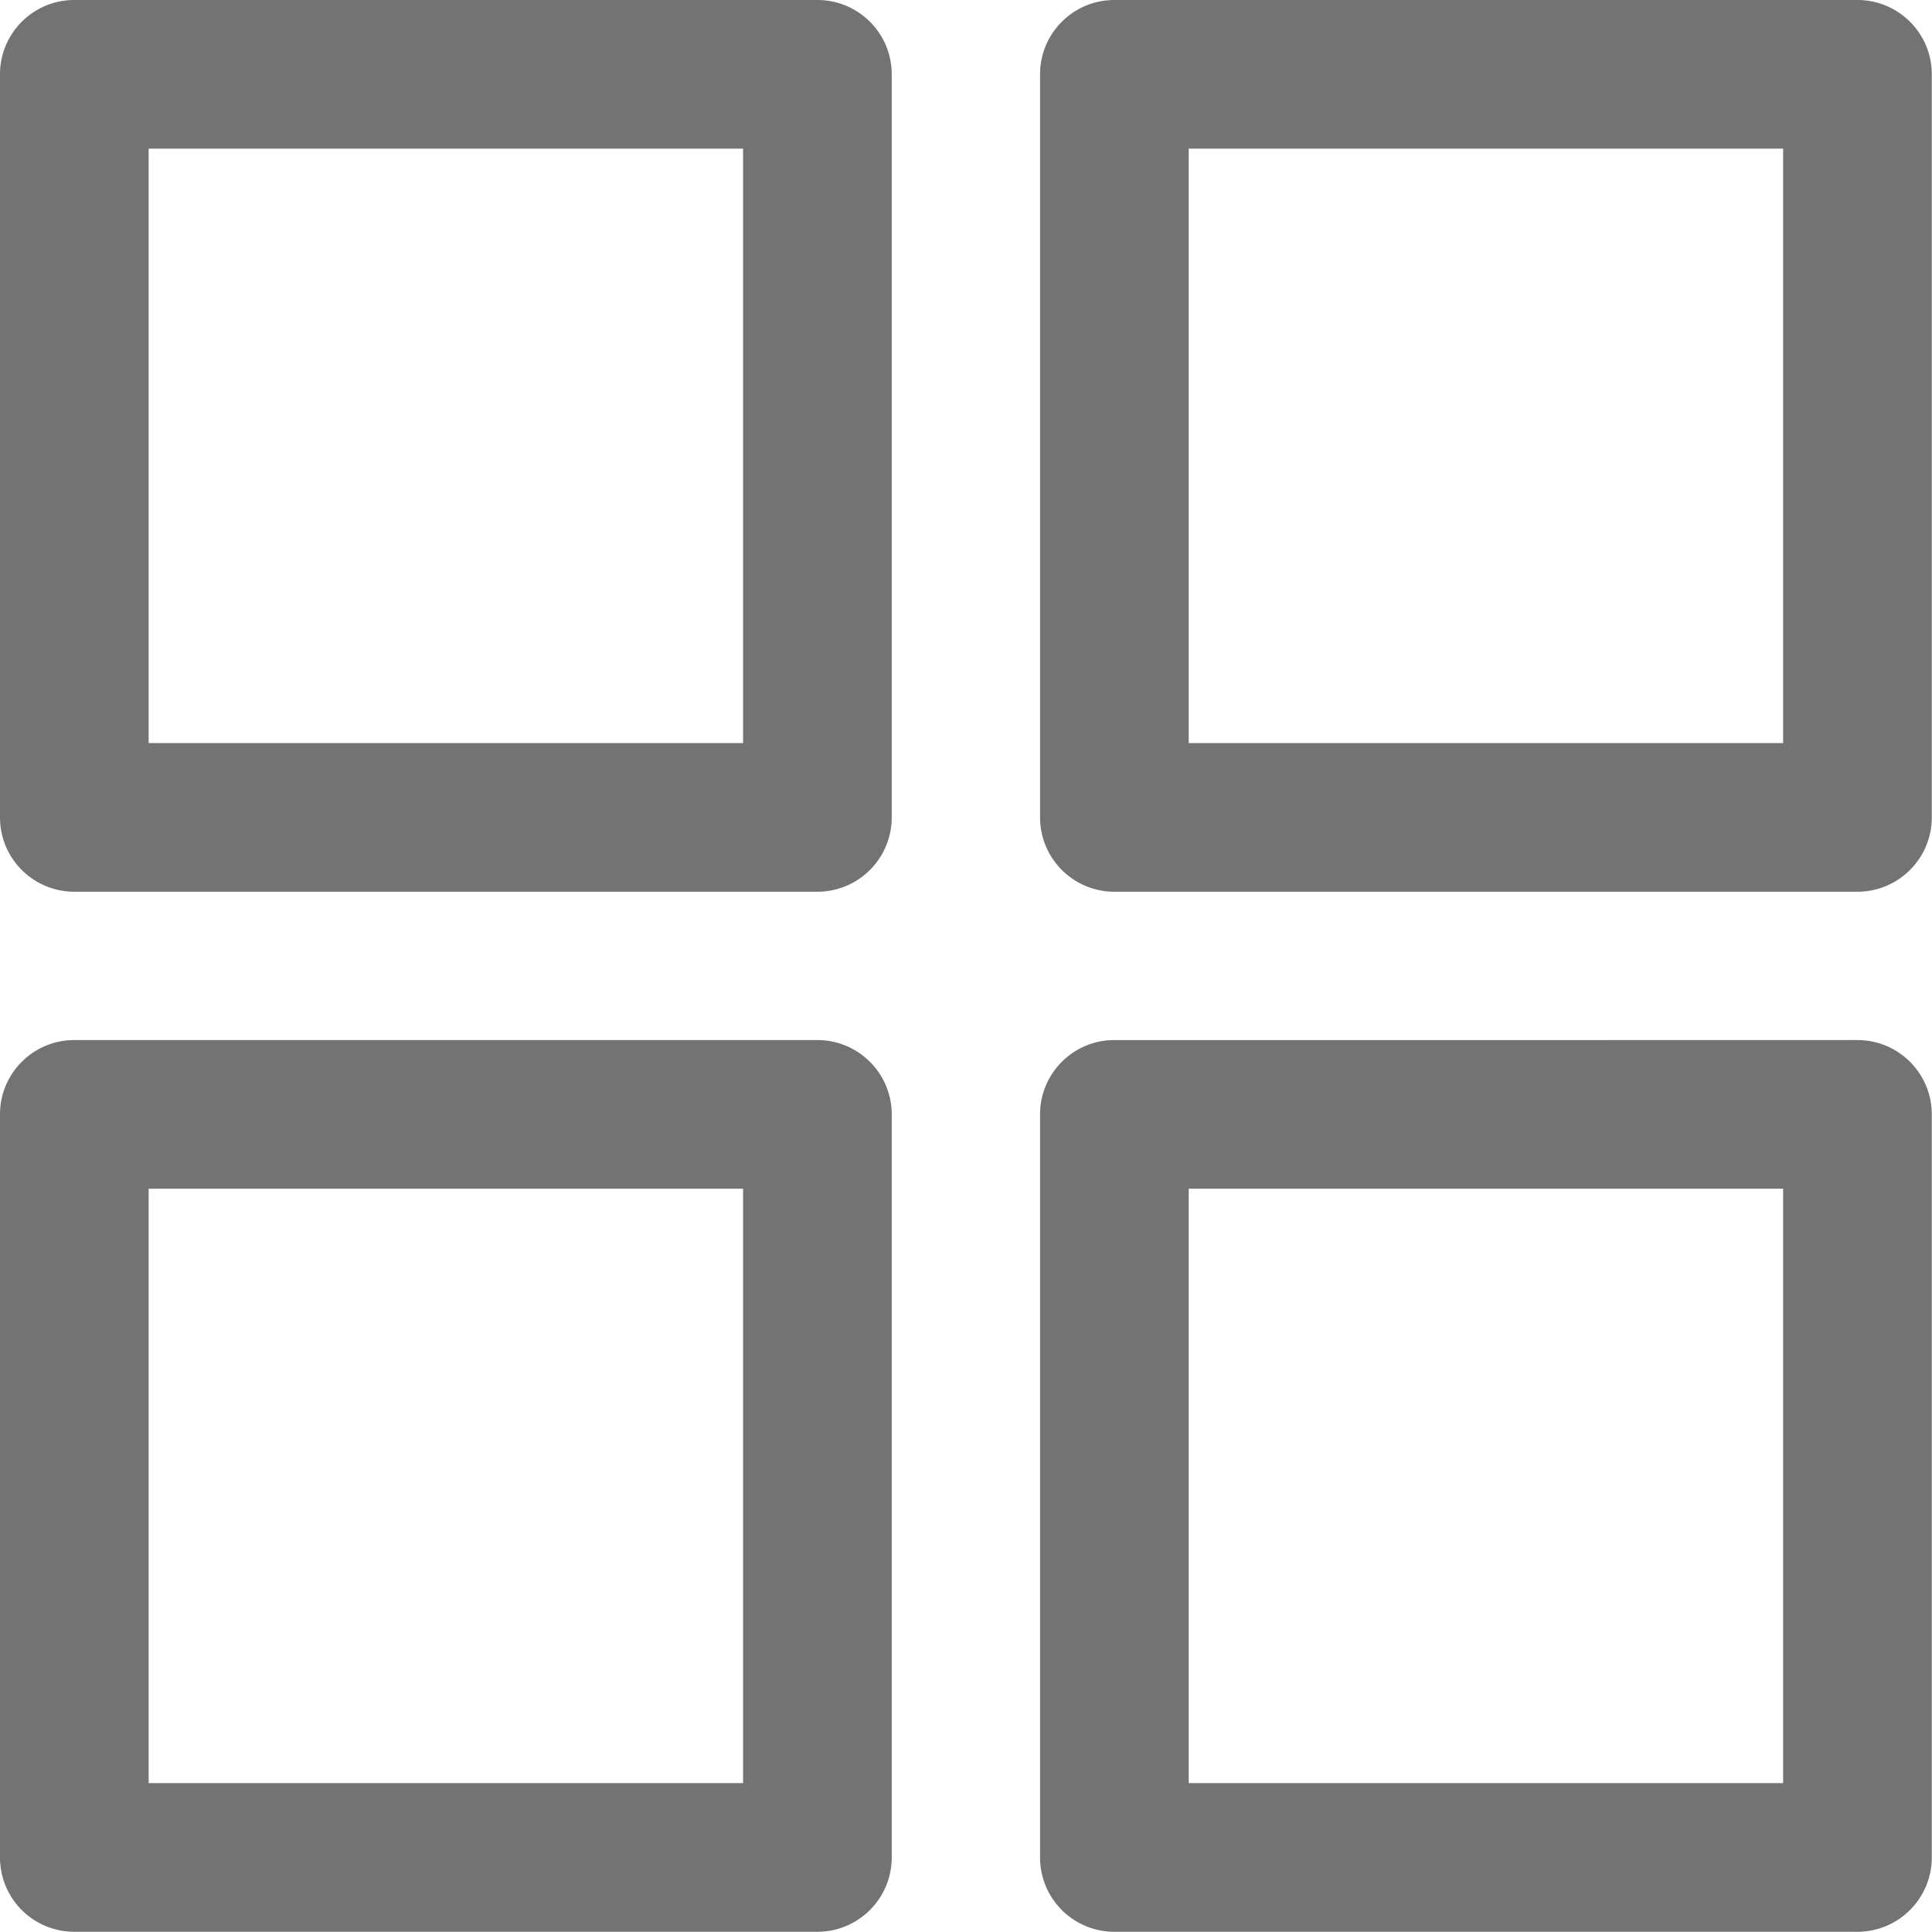 <svg xmlns="http://www.w3.org/2000/svg" width="18" height="18" viewBox="0 0 18 18"><g><g><g/><g><g><g><path fill="#737373" d="M7.615 0c.383 0 .693.31.693.692v6.923c0 .383-.31.693-.693.693H.692A.692.692 0 0 1 0 7.615V.692C0 .31.31 0 .692 0zm-.692 6.923V1.385H1.385v5.538z"/></g></g></g><g><g><g><path fill="#737373" d="M17.305 0c.383 0 .693.31.693.692v6.923c0 .383-.31.693-.693.693h-6.923a.692.692 0 0 1-.692-.693V.692C9.69.31 10 0 10.382 0zm-.692 1.385h-5.538v5.538h5.538z"/></g></g></g><g><g><g><path fill="#737373" d="M7.615 9.69c.383 0 .693.31.693.692v6.923c0 .383-.31.693-.693.693H.692A.692.692 0 0 1 0 17.305v-6.923C0 10 .31 9.69.692 9.69zm-.692 6.923v-5.538H1.385v5.538z"/></g></g></g><g><g><g><path fill="#737373" d="M17.305 9.69c.383 0 .693.31.693.692v6.923c0 .383-.31.693-.693.693h-6.923a.692.692 0 0 1-.692-.693v-6.923c0-.382.31-.692.692-.692zm-.692 1.385h-5.538v5.538h5.538z"/></g></g></g></g></g></svg>